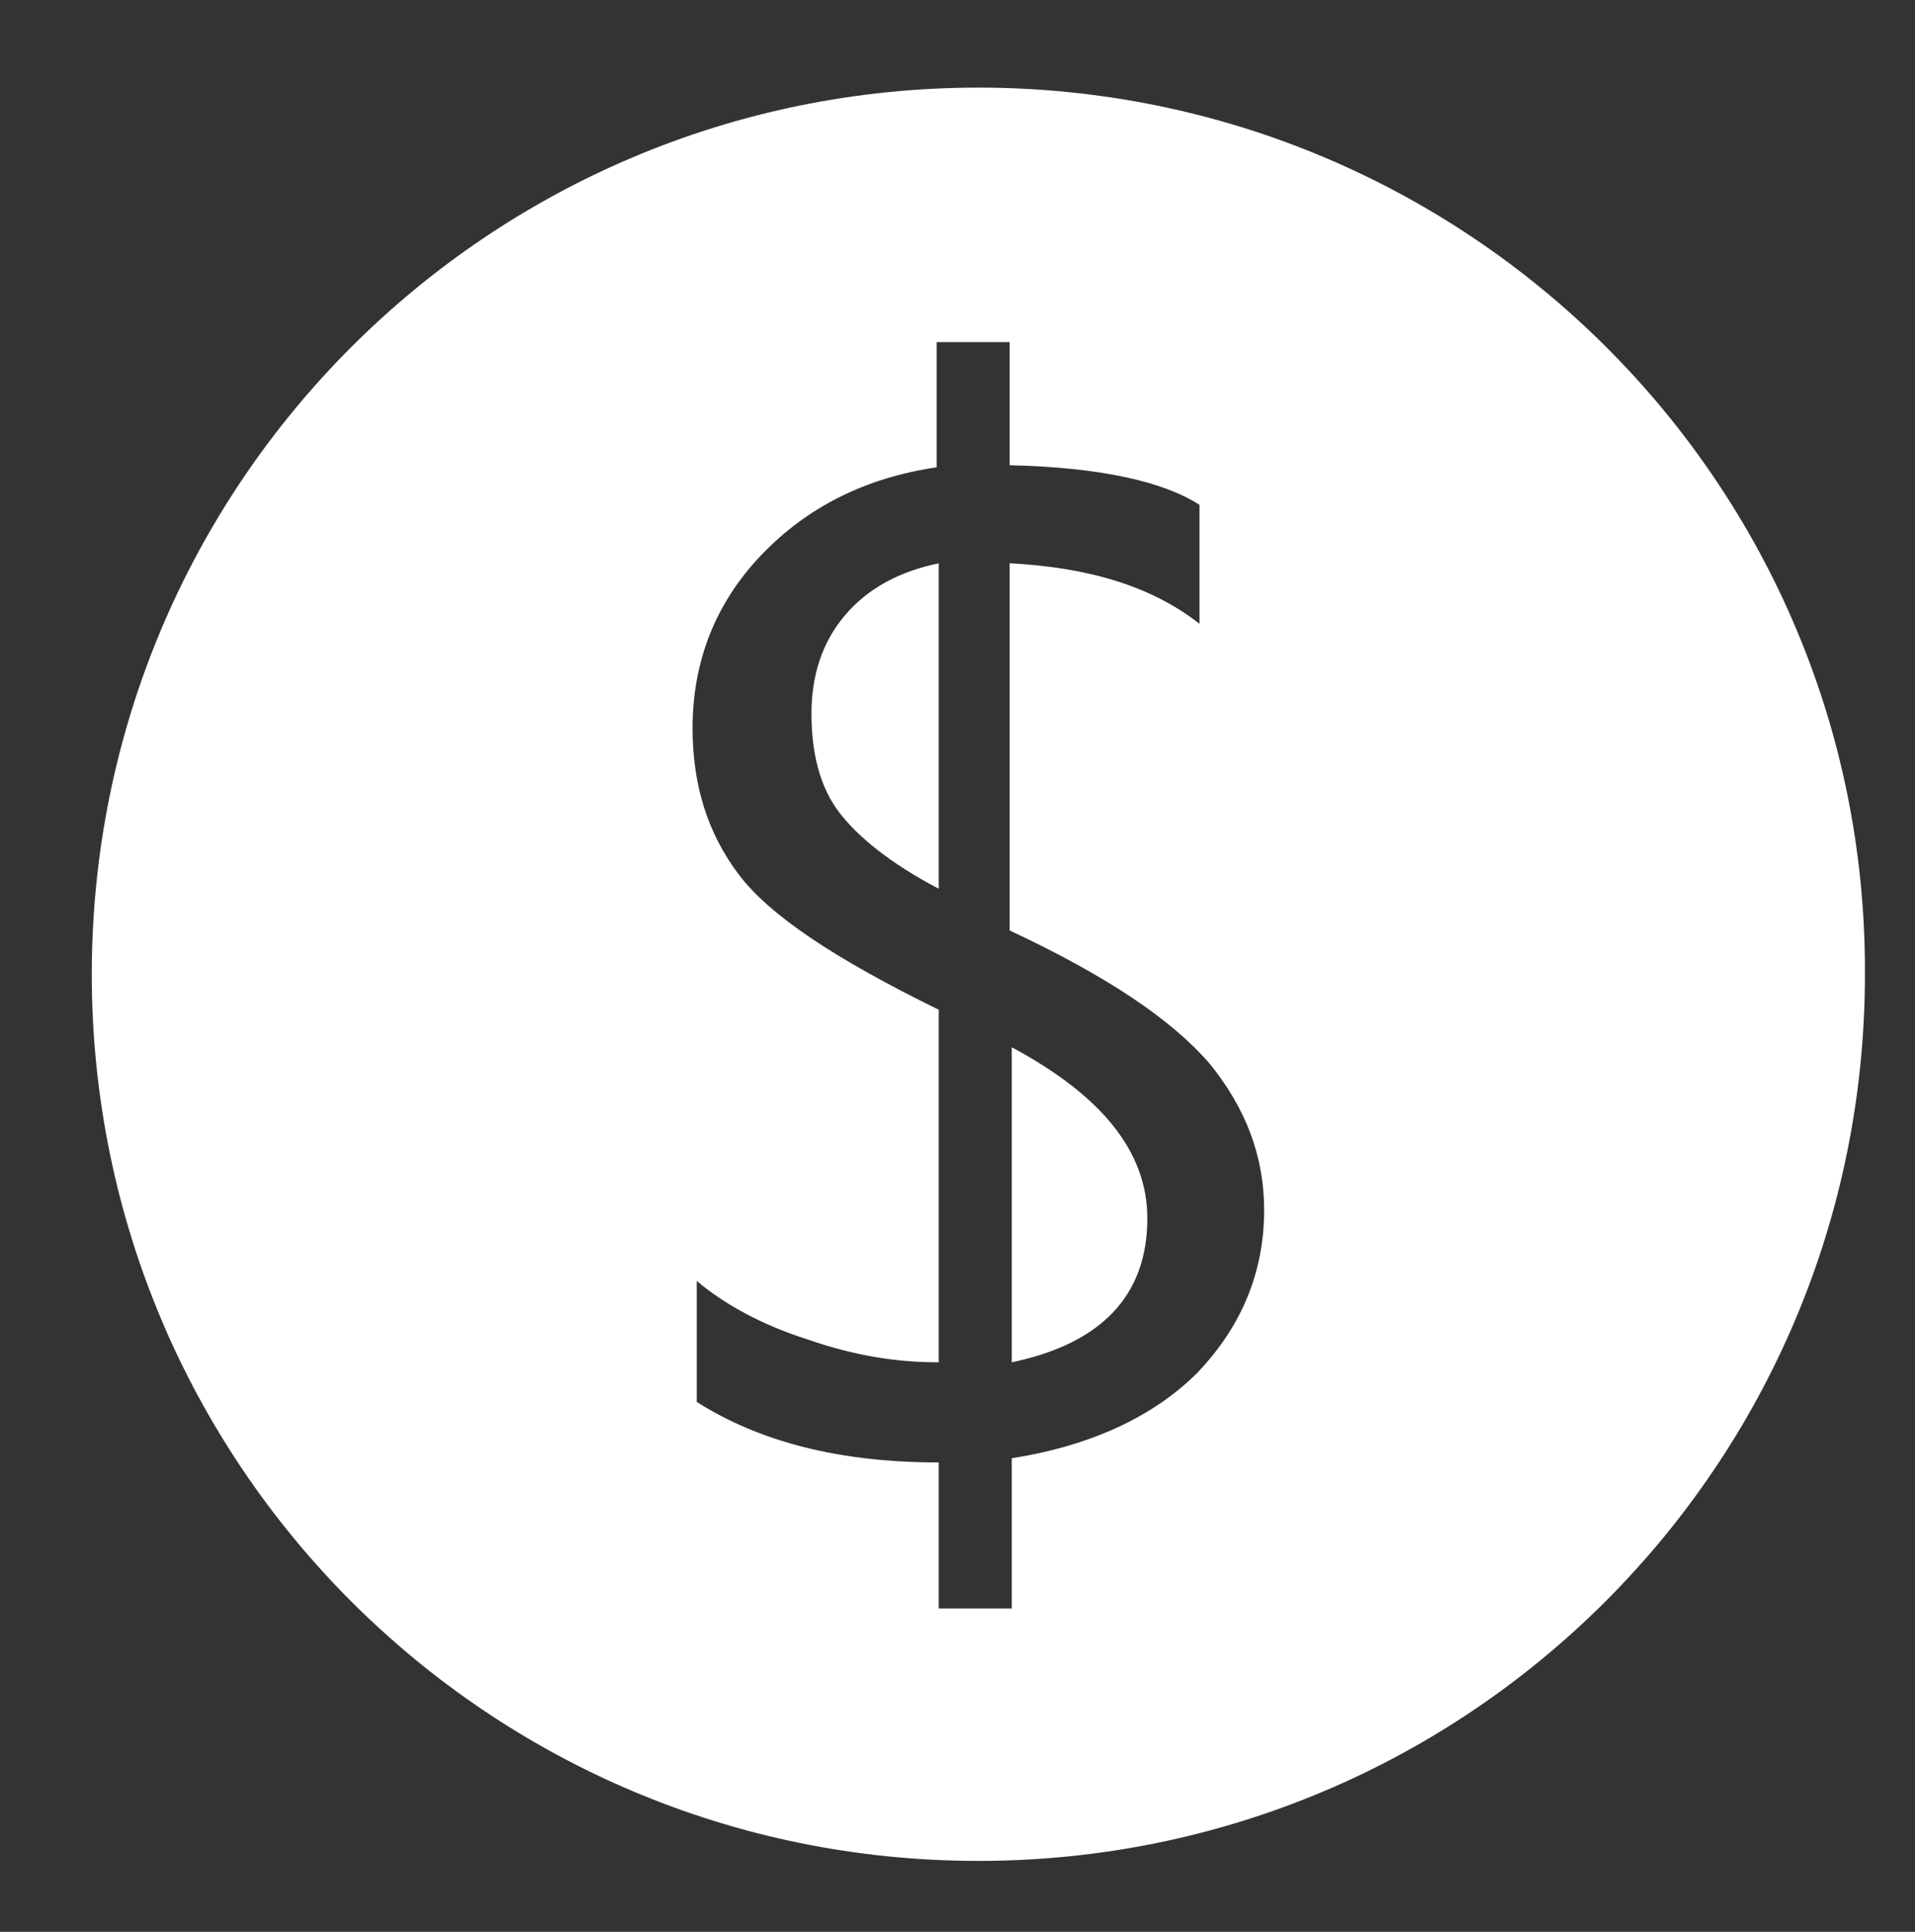 <?xml version="1.0" ?><!DOCTYPE svg  PUBLIC '-//W3C//DTD SVG 1.0//EN'  'http://www.w3.org/TR/2001/REC-SVG-20010904/DTD/svg10.dtd'><svg enable-background="new 0 0 91.8 92.6" id="Layer_1" version="1.0" viewBox="0 0 91.8 92.6" xml:space="preserve" xmlns="http://www.w3.org/2000/svg" xmlns:xlink="http://www.w3.org/1999/xlink"><rect x="0" y="0" width="91.8" height="92.6" fill="#333333" stroke="none"/><g><path d="M48.5,50.2v15.1c4.3-0.9,6.5-3.2,6.5-6.9C55,55.2,52.8,52.5,48.5,50.2z" fill="#FFFFFF"/><path d="M38.9,34.2c0,1.9,0.4,3.5,1.3,4.7c0.9,1.2,2.5,2.5,4.8,3.7V27c-1.9,0.4-3.4,1.2-4.5,2.5   C39.4,30.8,38.9,32.4,38.9,34.2z" fill="#FFFFFF"/><path d="M46.9,4.2c-23.5,0-42.5,19-42.5,42.5c0,23.5,19,42.5,42.5,42.5c23.5,0,42.5-19,42.5-42.5   C89.5,23.2,70.4,4.2,46.9,4.2z M57.4,65.8c-2.1,2.1-5.1,3.5-8.9,4.1v7.2H45v-7c-4.8,0-8.6-1-11.6-2.9v-5.8c1.3,1.1,3.1,2.1,5.3,2.8   c2.3,0.8,4.3,1.1,6.3,1.1V48.4c-4.9-2.4-8.1-4.5-9.6-6.5s-2.2-4.3-2.2-7c0-3.2,1.1-6,3.3-8.3c2.2-2.3,5-3.7,8.4-4.2v-6h3.5v5.9   c4.4,0.1,7.4,0.8,9.1,1.9v5.7c-2.3-1.8-5.3-2.7-9.1-2.9v17.6c4.7,2.2,7.8,4.3,9.6,6.4c1.7,2.1,2.6,4.4,2.6,7   C60.6,61,59.5,63.6,57.4,65.8z" fill="#FFFFFF"/></g></svg>